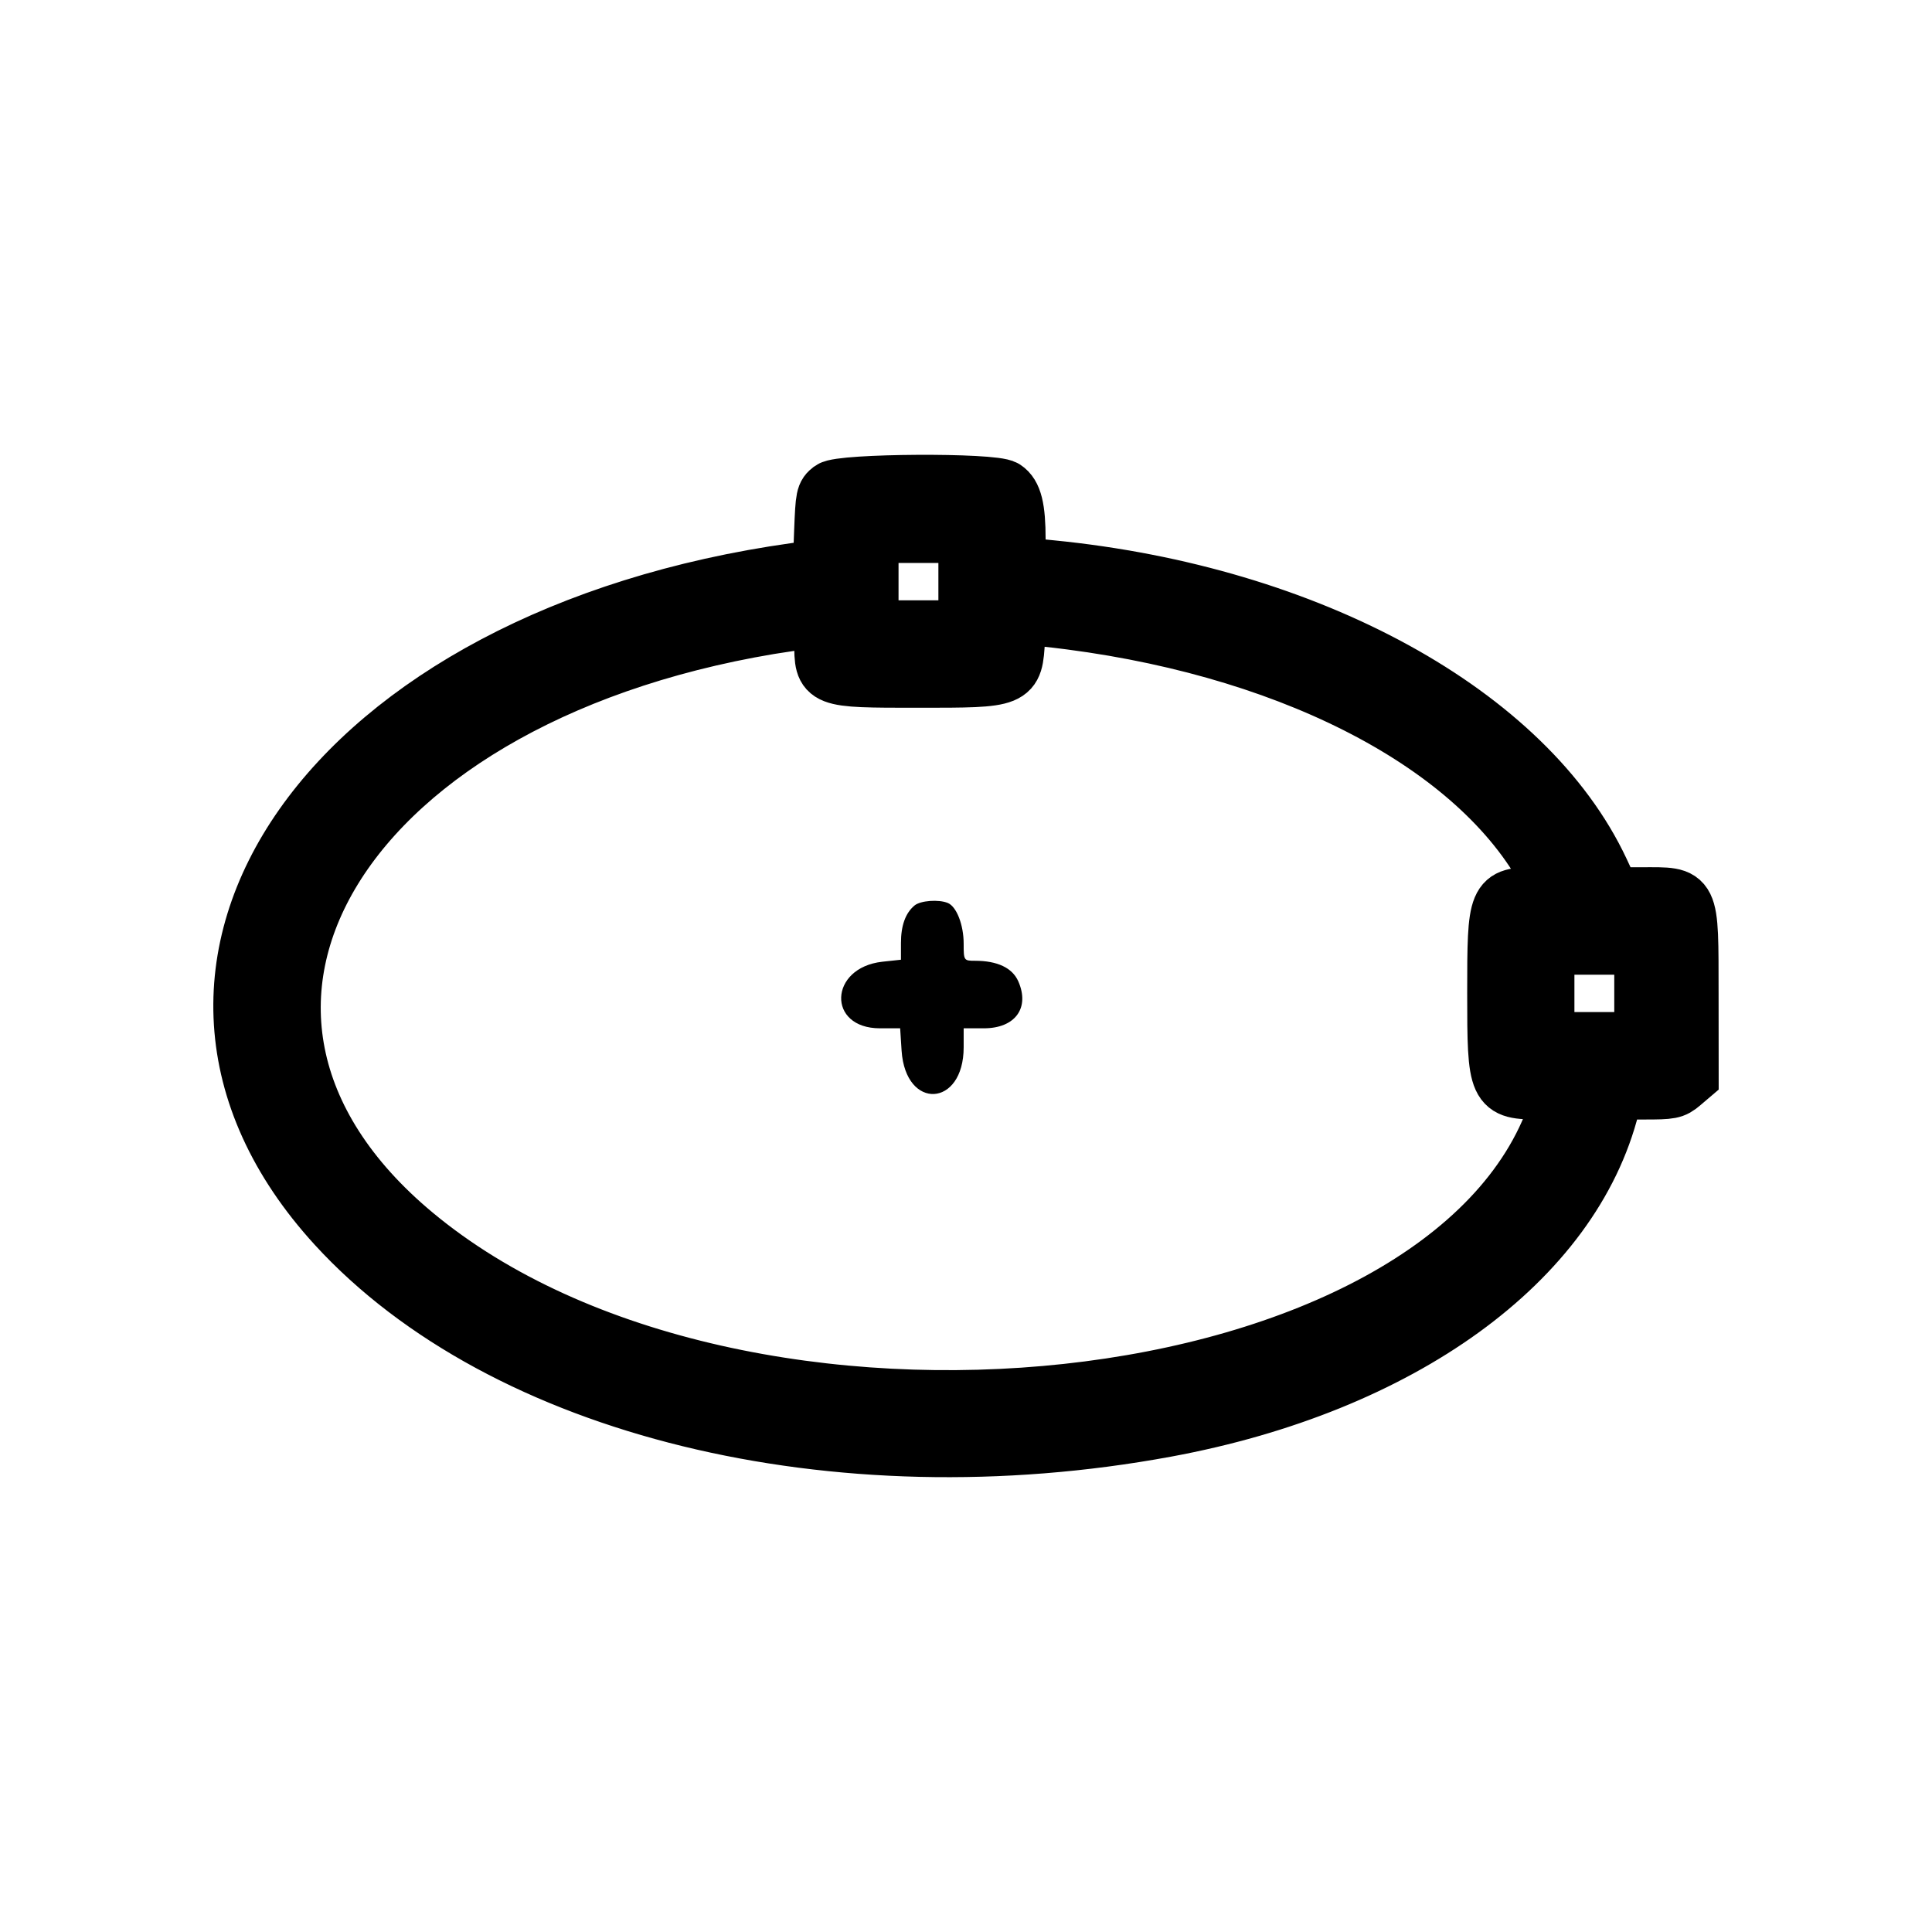<svg width="24" height="24" viewBox="0 0 24 24" fill="none" xmlns="http://www.w3.org/2000/svg">
<path fill-rule="evenodd" clip-rule="evenodd" d="M10.321 6.077C10.237 6.142 10.232 6.166 10.215 6.597L10.198 7.049L9.882 7.093C4.107 7.903 1.224 12.008 4.168 15.227C6.247 17.5 10.374 18.509 14.483 17.751C17.408 17.211 19.534 15.671 20.018 13.742L20.065 13.557H20.424C20.76 13.557 20.791 13.551 20.892 13.466L21 13.374L20.999 12.345C20.997 11.073 21.022 11.123 20.396 11.123H20.032L19.888 10.814C18.971 8.86 16.269 7.376 13.053 7.06L12.639 7.019L12.639 6.699C12.639 6.312 12.596 6.14 12.482 6.065C12.34 5.971 10.444 5.982 10.321 6.077ZM12.007 7.225V7.807H11.41H10.812V7.225V6.643H11.41H12.007V7.225ZM13.296 7.72C16.169 8.094 18.443 9.321 19.257 10.938L19.35 11.123H19.084C18.585 11.123 18.576 11.145 18.576 12.334C18.576 13.534 18.587 13.557 19.134 13.557H19.415L19.334 13.796C18.004 17.721 9.173 18.679 5.152 15.333C1.809 12.552 4.265 8.554 9.818 7.738C10.312 7.2 10.215 7.66 10.216 7.975C10.218 8.444 10.213 8.442 11.406 8.442C12.607 8.442 12.603 8.444 12.632 7.939L12.648 7.666H12.765C12.829 7.666 13.068 7.69 13.296 7.72ZM20.403 12.34V12.922H19.806H19.208V12.34V11.758H19.806H20.403V12.34Z" stroke="black" stroke-width="0.7"/>
<path fill-rule="evenodd" clip-rule="evenodd" d="M11.361 11.248C11.248 11.342 11.192 11.497 11.192 11.715V11.922L10.96 11.947C10.297 12.021 10.271 12.774 10.931 12.774H11.182L11.2 13.053C11.25 13.796 11.971 13.756 11.971 13.01V12.774H12.222C12.611 12.774 12.796 12.521 12.649 12.189C12.575 12.023 12.39 11.935 12.111 11.935C11.973 11.935 11.971 11.931 11.971 11.723C11.971 11.489 11.883 11.262 11.774 11.217C11.66 11.17 11.435 11.187 11.361 11.248Z" fill="black"/>
</svg>
